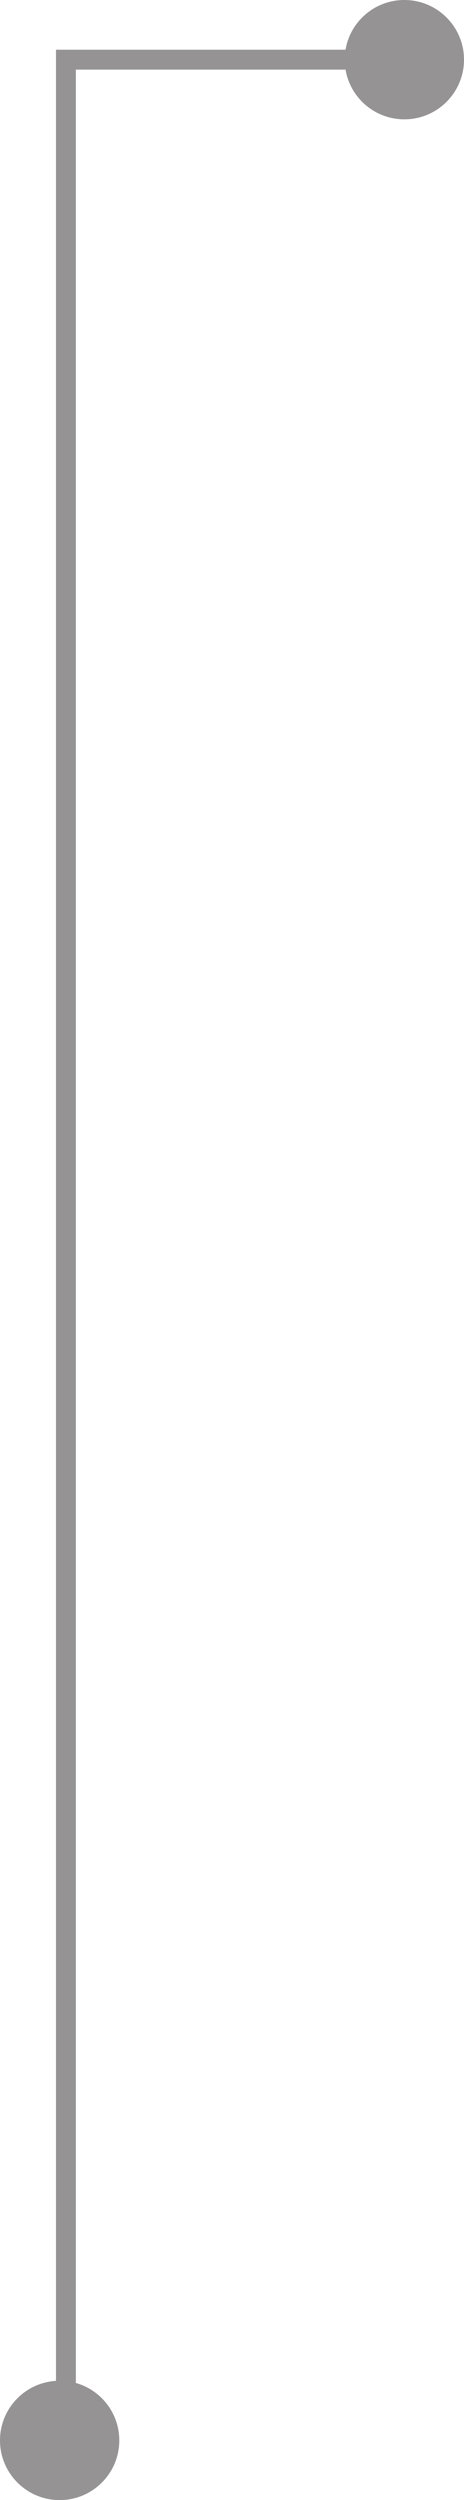 <svg id="Сгруппировать_4103" data-name="Сгруппировать 4103" xmlns="http://www.w3.org/2000/svg" width="23.338" height="125.703" viewBox="0 0 23.338 125.703">
  <path id="Контур_41427" data-name="Контур 41427" d="M17.521,0H0V119.911" transform="translate(3.316 3)" fill="none" stroke="#959393" stroke-width="1"/>
  <circle id="Эллипс_291" data-name="Эллипс 291" cx="3" cy="3" r="3" transform="translate(0 119.703)" fill="#959393"/>
  <circle id="Эллипс_292" data-name="Эллипс 292" cx="3" cy="3" r="3" transform="translate(17.338)" fill="#959393"/>
</svg>
